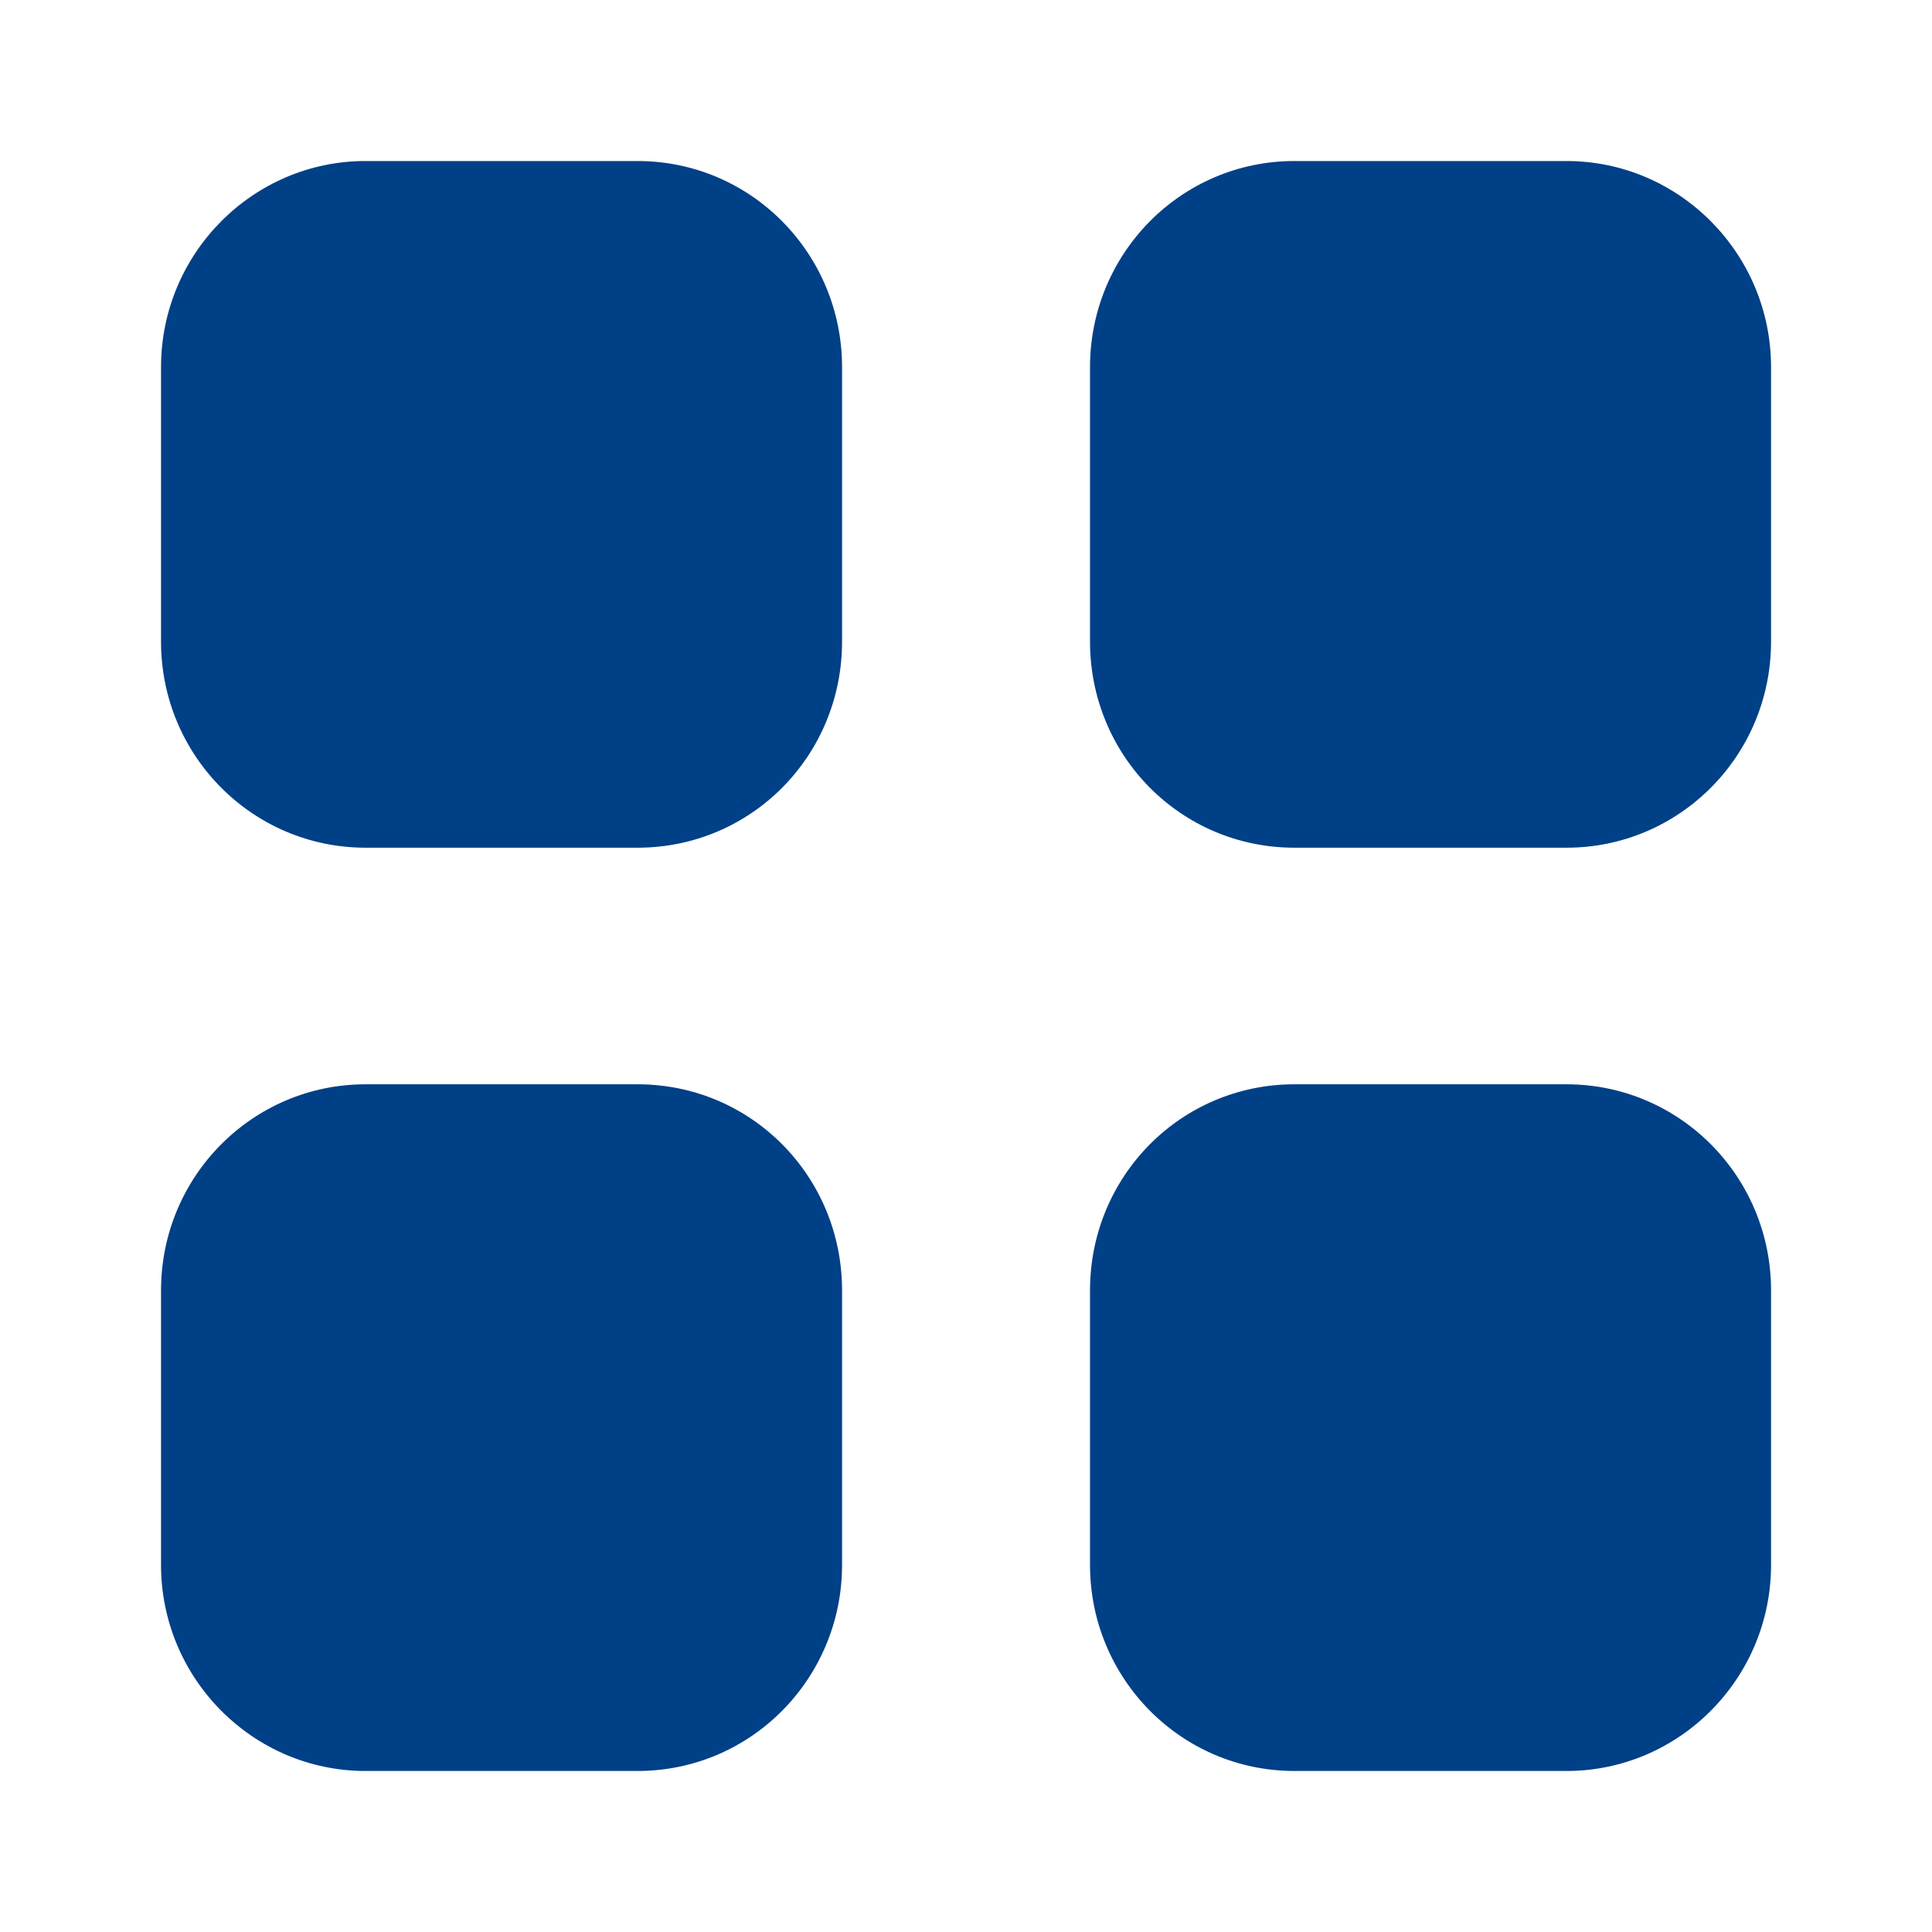 <svg width="26" height="26" viewBox="0 0 26 26" fill="none" xmlns="http://www.w3.org/2000/svg">
<path fill-rule="evenodd" clip-rule="evenodd" d="M4.919 2.167H8.58C10.108 2.167 11.332 3.413 11.332 4.941V8.634C11.332 10.172 10.108 11.408 8.58 11.408H4.919C3.402 11.408 2.167 10.172 2.167 8.634V4.941C2.167 3.413 3.402 2.167 4.919 2.167ZM4.919 14.592H8.58C10.108 14.592 11.332 15.828 11.332 17.367V21.06C11.332 22.587 10.108 23.833 8.58 23.833H4.919C3.402 23.833 2.167 22.587 2.167 21.06V17.367C2.167 15.828 3.402 14.592 4.919 14.592ZM21.082 2.167H17.42C15.893 2.167 14.669 3.413 14.669 4.941V8.634C14.669 10.172 15.893 11.408 17.42 11.408H21.082C22.599 11.408 23.834 10.172 23.834 8.634V4.941C23.834 3.413 22.599 2.167 21.082 2.167ZM17.42 14.592H21.082C22.599 14.592 23.834 15.828 23.834 17.367V21.06C23.834 22.587 22.599 23.833 21.082 23.833H17.42C15.893 23.833 14.669 22.587 14.669 21.06V17.367C14.669 15.828 15.893 14.592 17.42 14.592Z" fill="#004087"/>
</svg>
